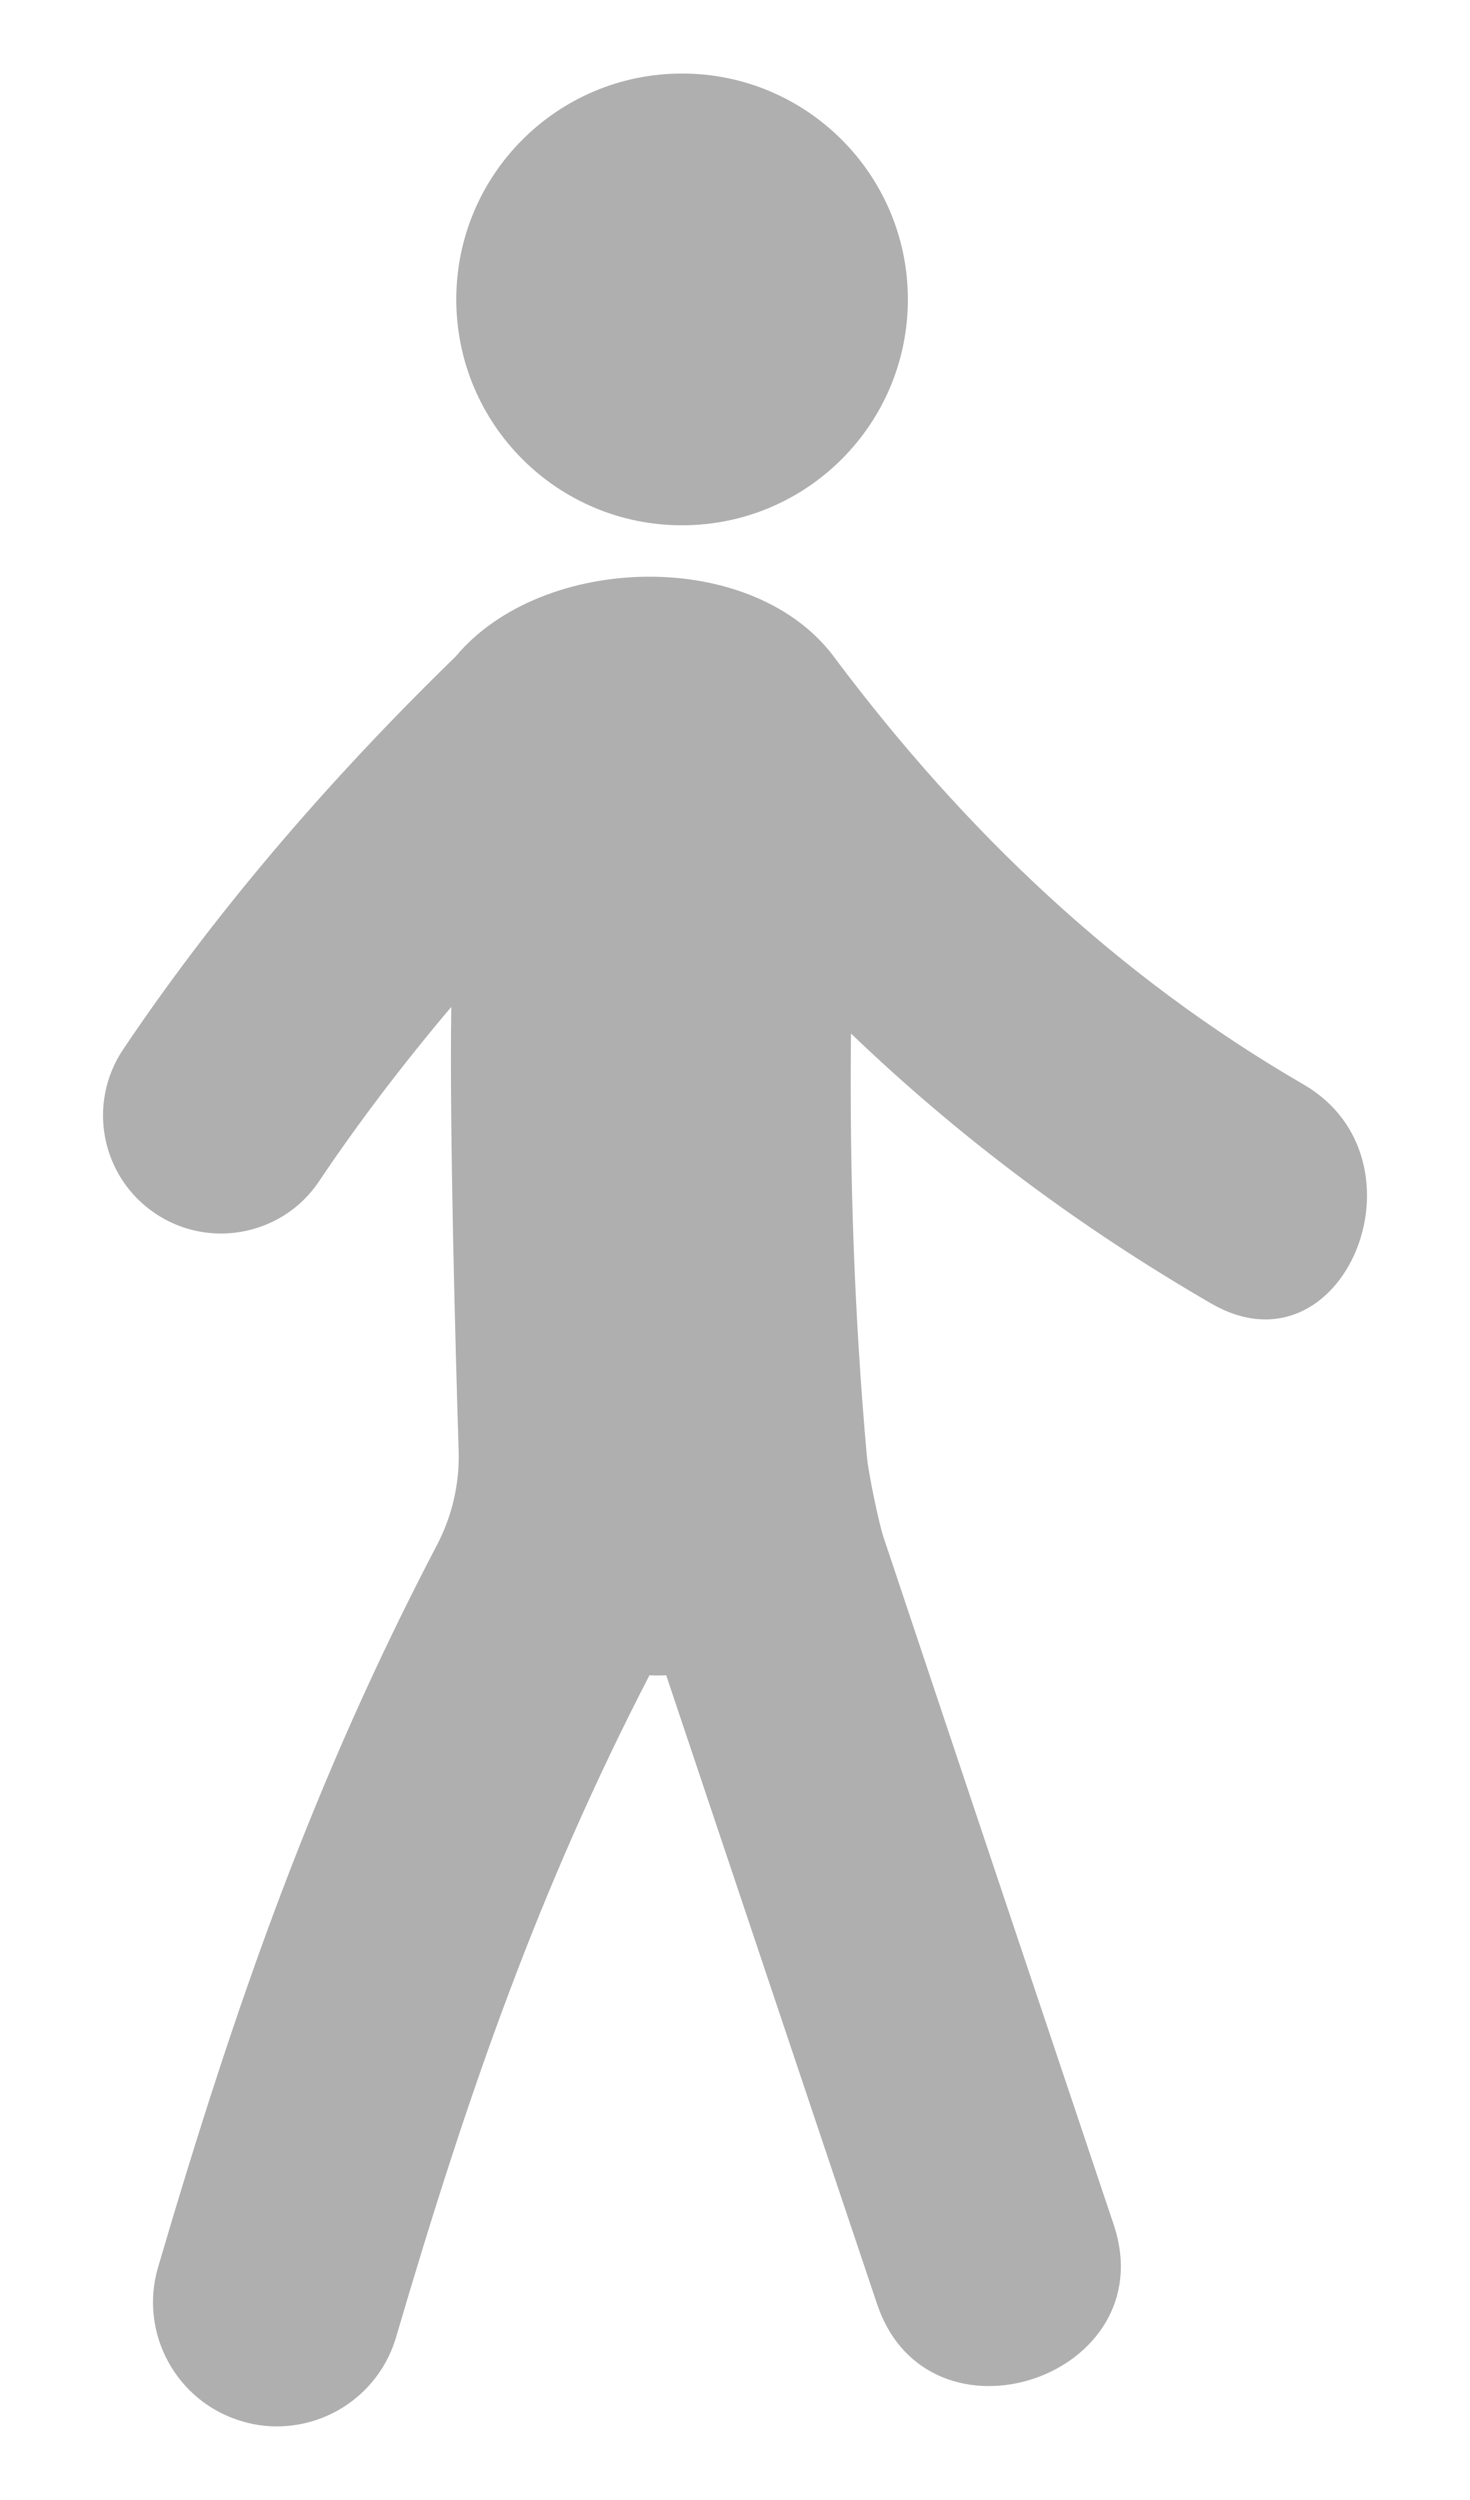 <svg width="10" height="17" viewBox="0 0 10 17" fill="none" xmlns="http://www.w3.org/2000/svg">
<path d="M4.64 3.572C5.488 3.572 6.176 2.885 6.176 2.036C6.176 1.188 5.488 0.5 4.64 0.5C3.791 0.5 3.104 1.188 3.104 2.036C3.104 2.885 3.791 3.572 4.64 3.572Z" fill="#AFAFAF"/>
<path d="M8.867 7.374C7.602 6.641 6.564 5.652 5.69 4.489C5.141 3.716 3.689 3.757 3.1 4.464C2.202 5.337 1.441 6.237 0.837 7.137C0.59 7.506 0.688 8.005 1.057 8.252C1.194 8.344 1.349 8.388 1.503 8.388C1.762 8.388 2.017 8.263 2.171 8.032C2.436 7.637 2.737 7.241 3.07 6.847C3.057 7.681 3.099 9.187 3.12 9.864C3.127 10.089 3.076 10.309 2.971 10.509C2.143 12.091 1.613 13.587 1.075 15.418C0.944 15.865 1.2 16.334 1.647 16.465C1.748 16.495 1.85 16.505 1.948 16.497C2.288 16.471 2.592 16.24 2.694 15.894C3.19 14.206 3.67 12.839 4.418 11.392C4.456 11.394 4.494 11.394 4.532 11.392C5.01 12.816 5.487 14.242 5.966 15.666C6.313 16.704 7.924 16.165 7.576 15.127C7.053 13.569 6.531 12.012 6.011 10.455C5.98 10.366 5.907 10.016 5.897 9.902C5.811 8.942 5.779 7.986 5.789 7.028C6.522 7.731 7.335 8.34 8.238 8.863C9.138 9.386 9.756 7.889 8.867 7.374Z" fill="#AFAFAF"/>
</svg>
